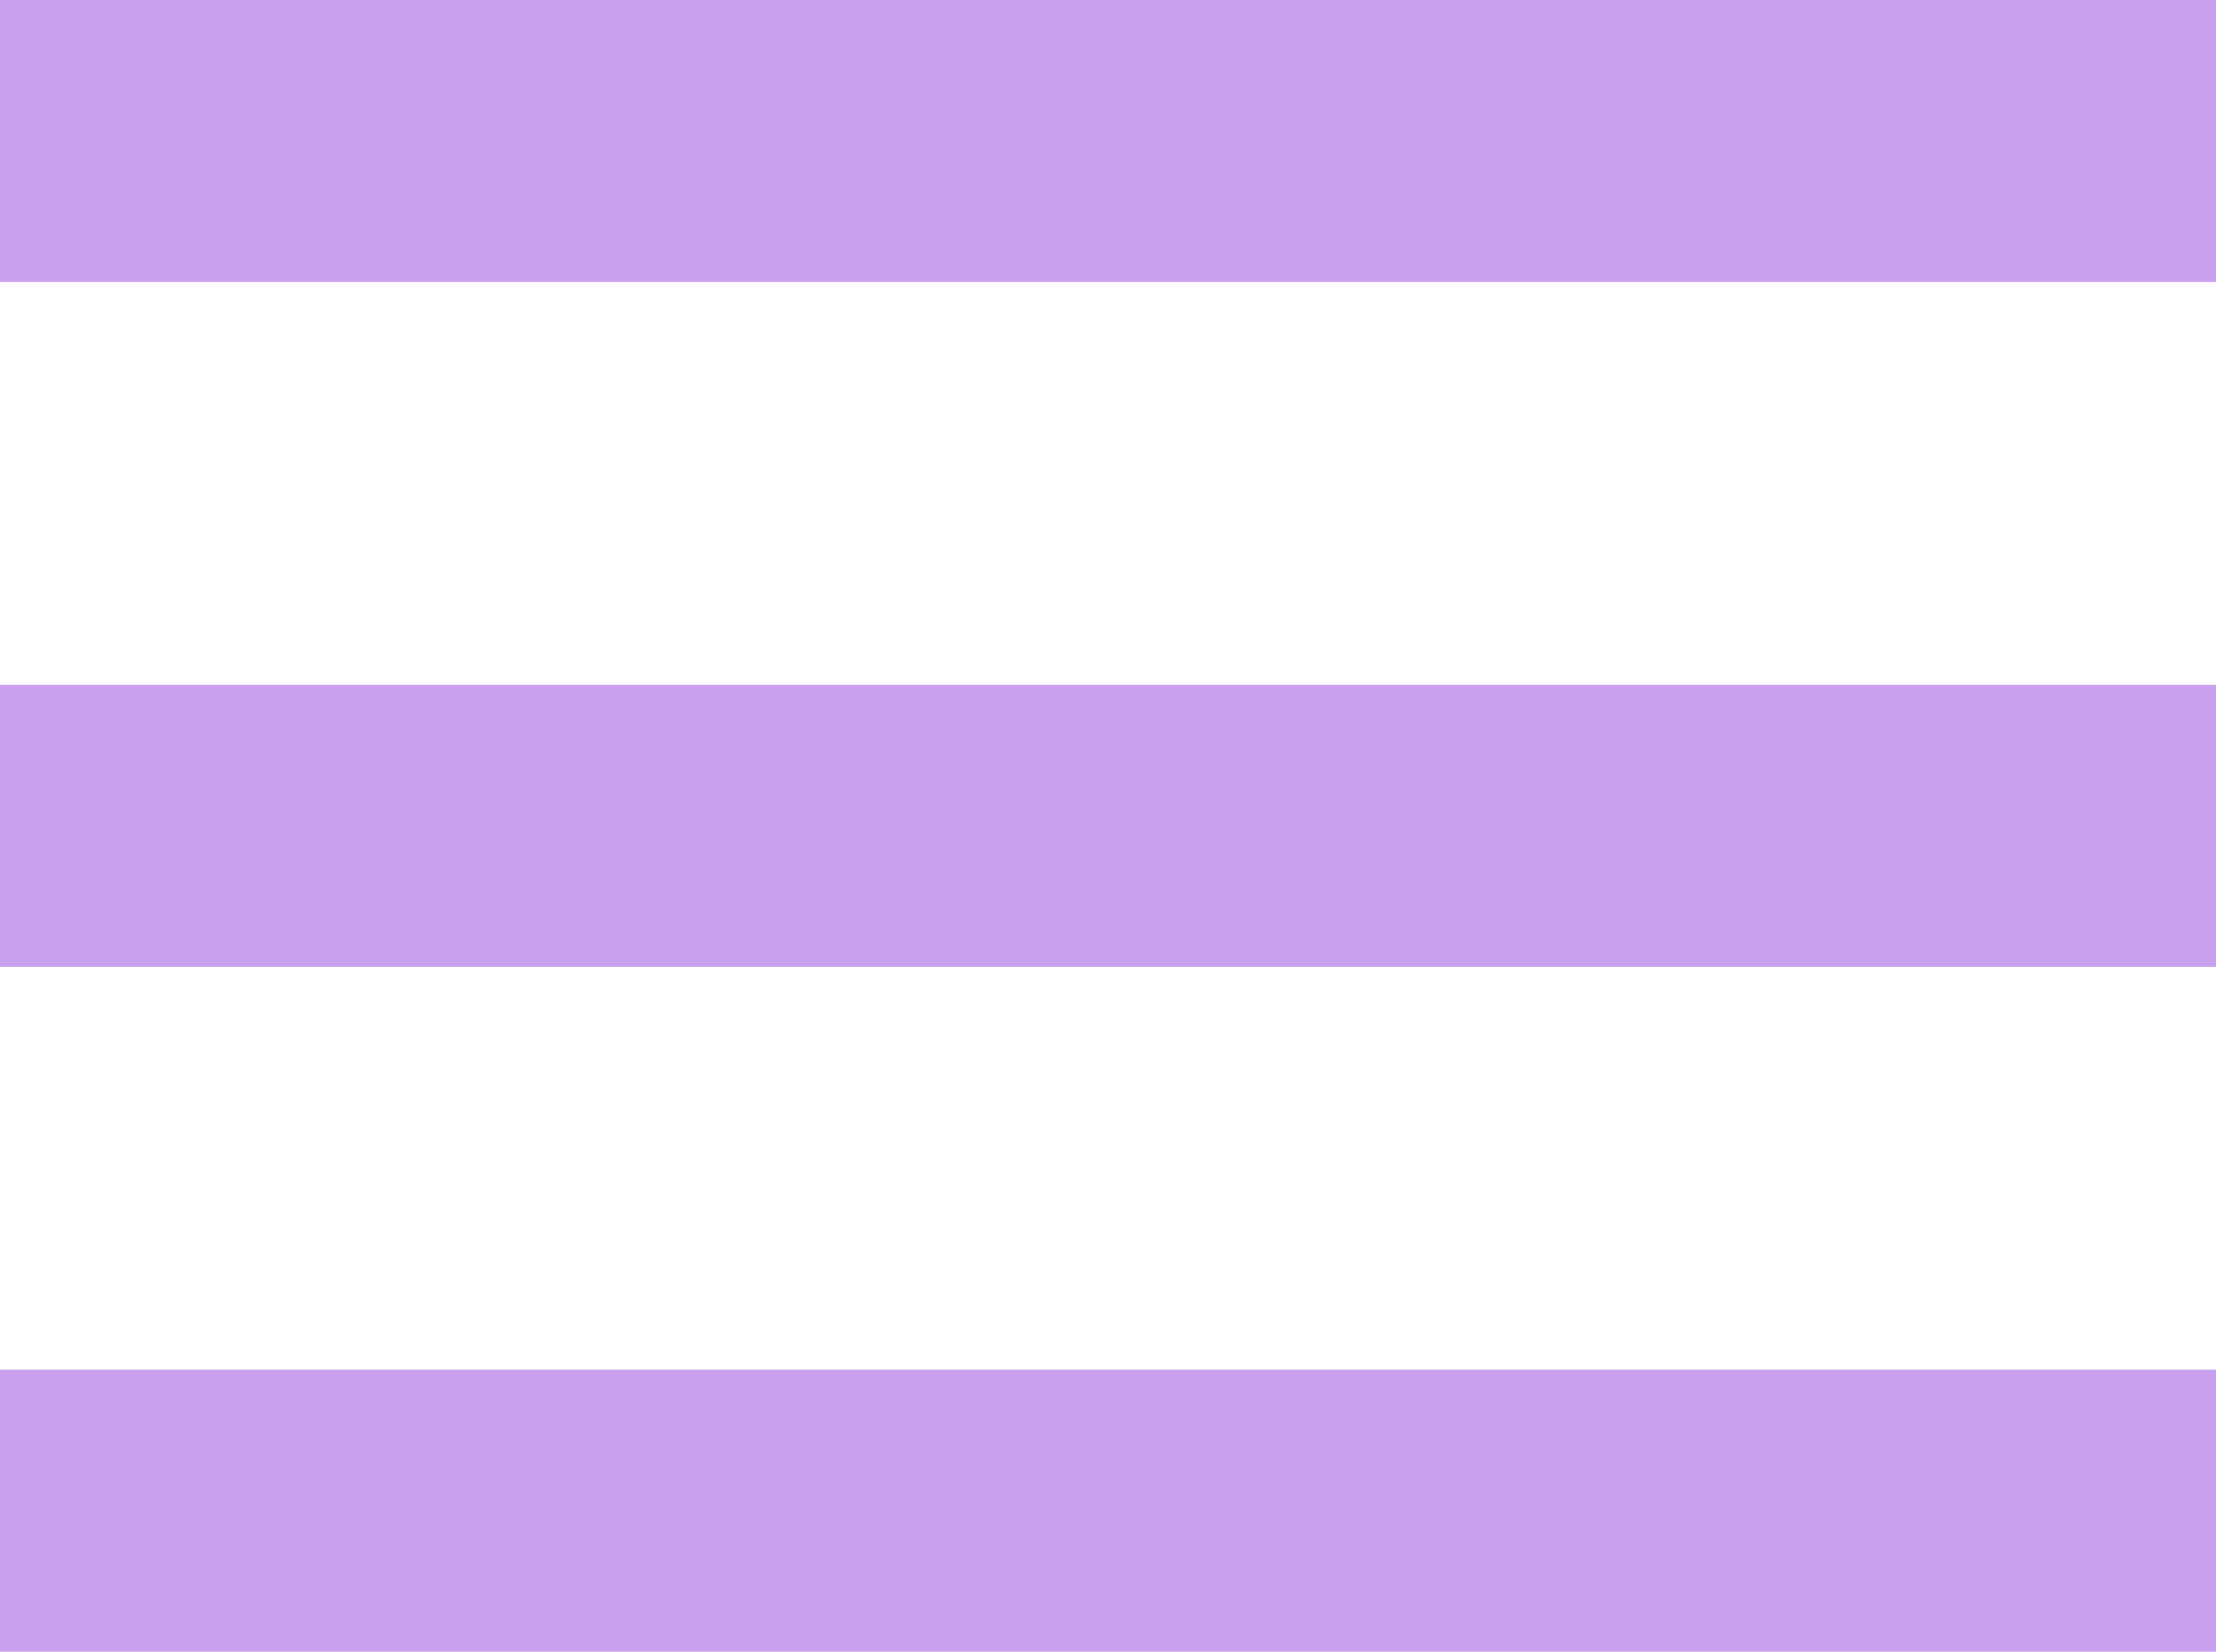 <svg xmlns="http://www.w3.org/2000/svg" xmlns:xlink="http://www.w3.org/1999/xlink" width="55" height="41" viewBox="0 0 55 41">
  <defs>
    <clipPath id="clip-path">
      <rect id="mask" width="55" height="41" transform="translate(1172 44)" fill="#fff"/>
    </clipPath>
  </defs>
  <g id="hamburger" transform="translate(-1172 -44)" clip-path="url(#clip-path)">
    <g id="container">
      <g id="default">
        <rect id="Rectangle_2" data-name="Rectangle 2" width="55" height="7" transform="translate(1172 44)" fill="#c9a0ee"/>
        <rect id="Rectangle_62" data-name="Rectangle 62" width="55" height="7" transform="translate(1172 78)" fill="#c9a0ee"/>
        <rect id="Rectangle_61" data-name="Rectangle 61" width="55" height="7" transform="translate(1172 61)" fill="#c9a0ee"/>
      </g>
      <g id="hover" transform="translate(55)">
        <rect id="Rectangle_130" data-name="Rectangle 130" width="55" height="7" transform="translate(1042 44)" fill="#840c4a"/>
        <rect id="Rectangle_131" data-name="Rectangle 131" width="75" height="7" transform="translate(1042 78)" fill="#840c4a"/>
        <rect id="Rectangle_132" data-name="Rectangle 132" width="65" height="7" transform="translate(1042 61)" fill="#840c4a"/>
      </g>
    </g>
  </g>
</svg>
